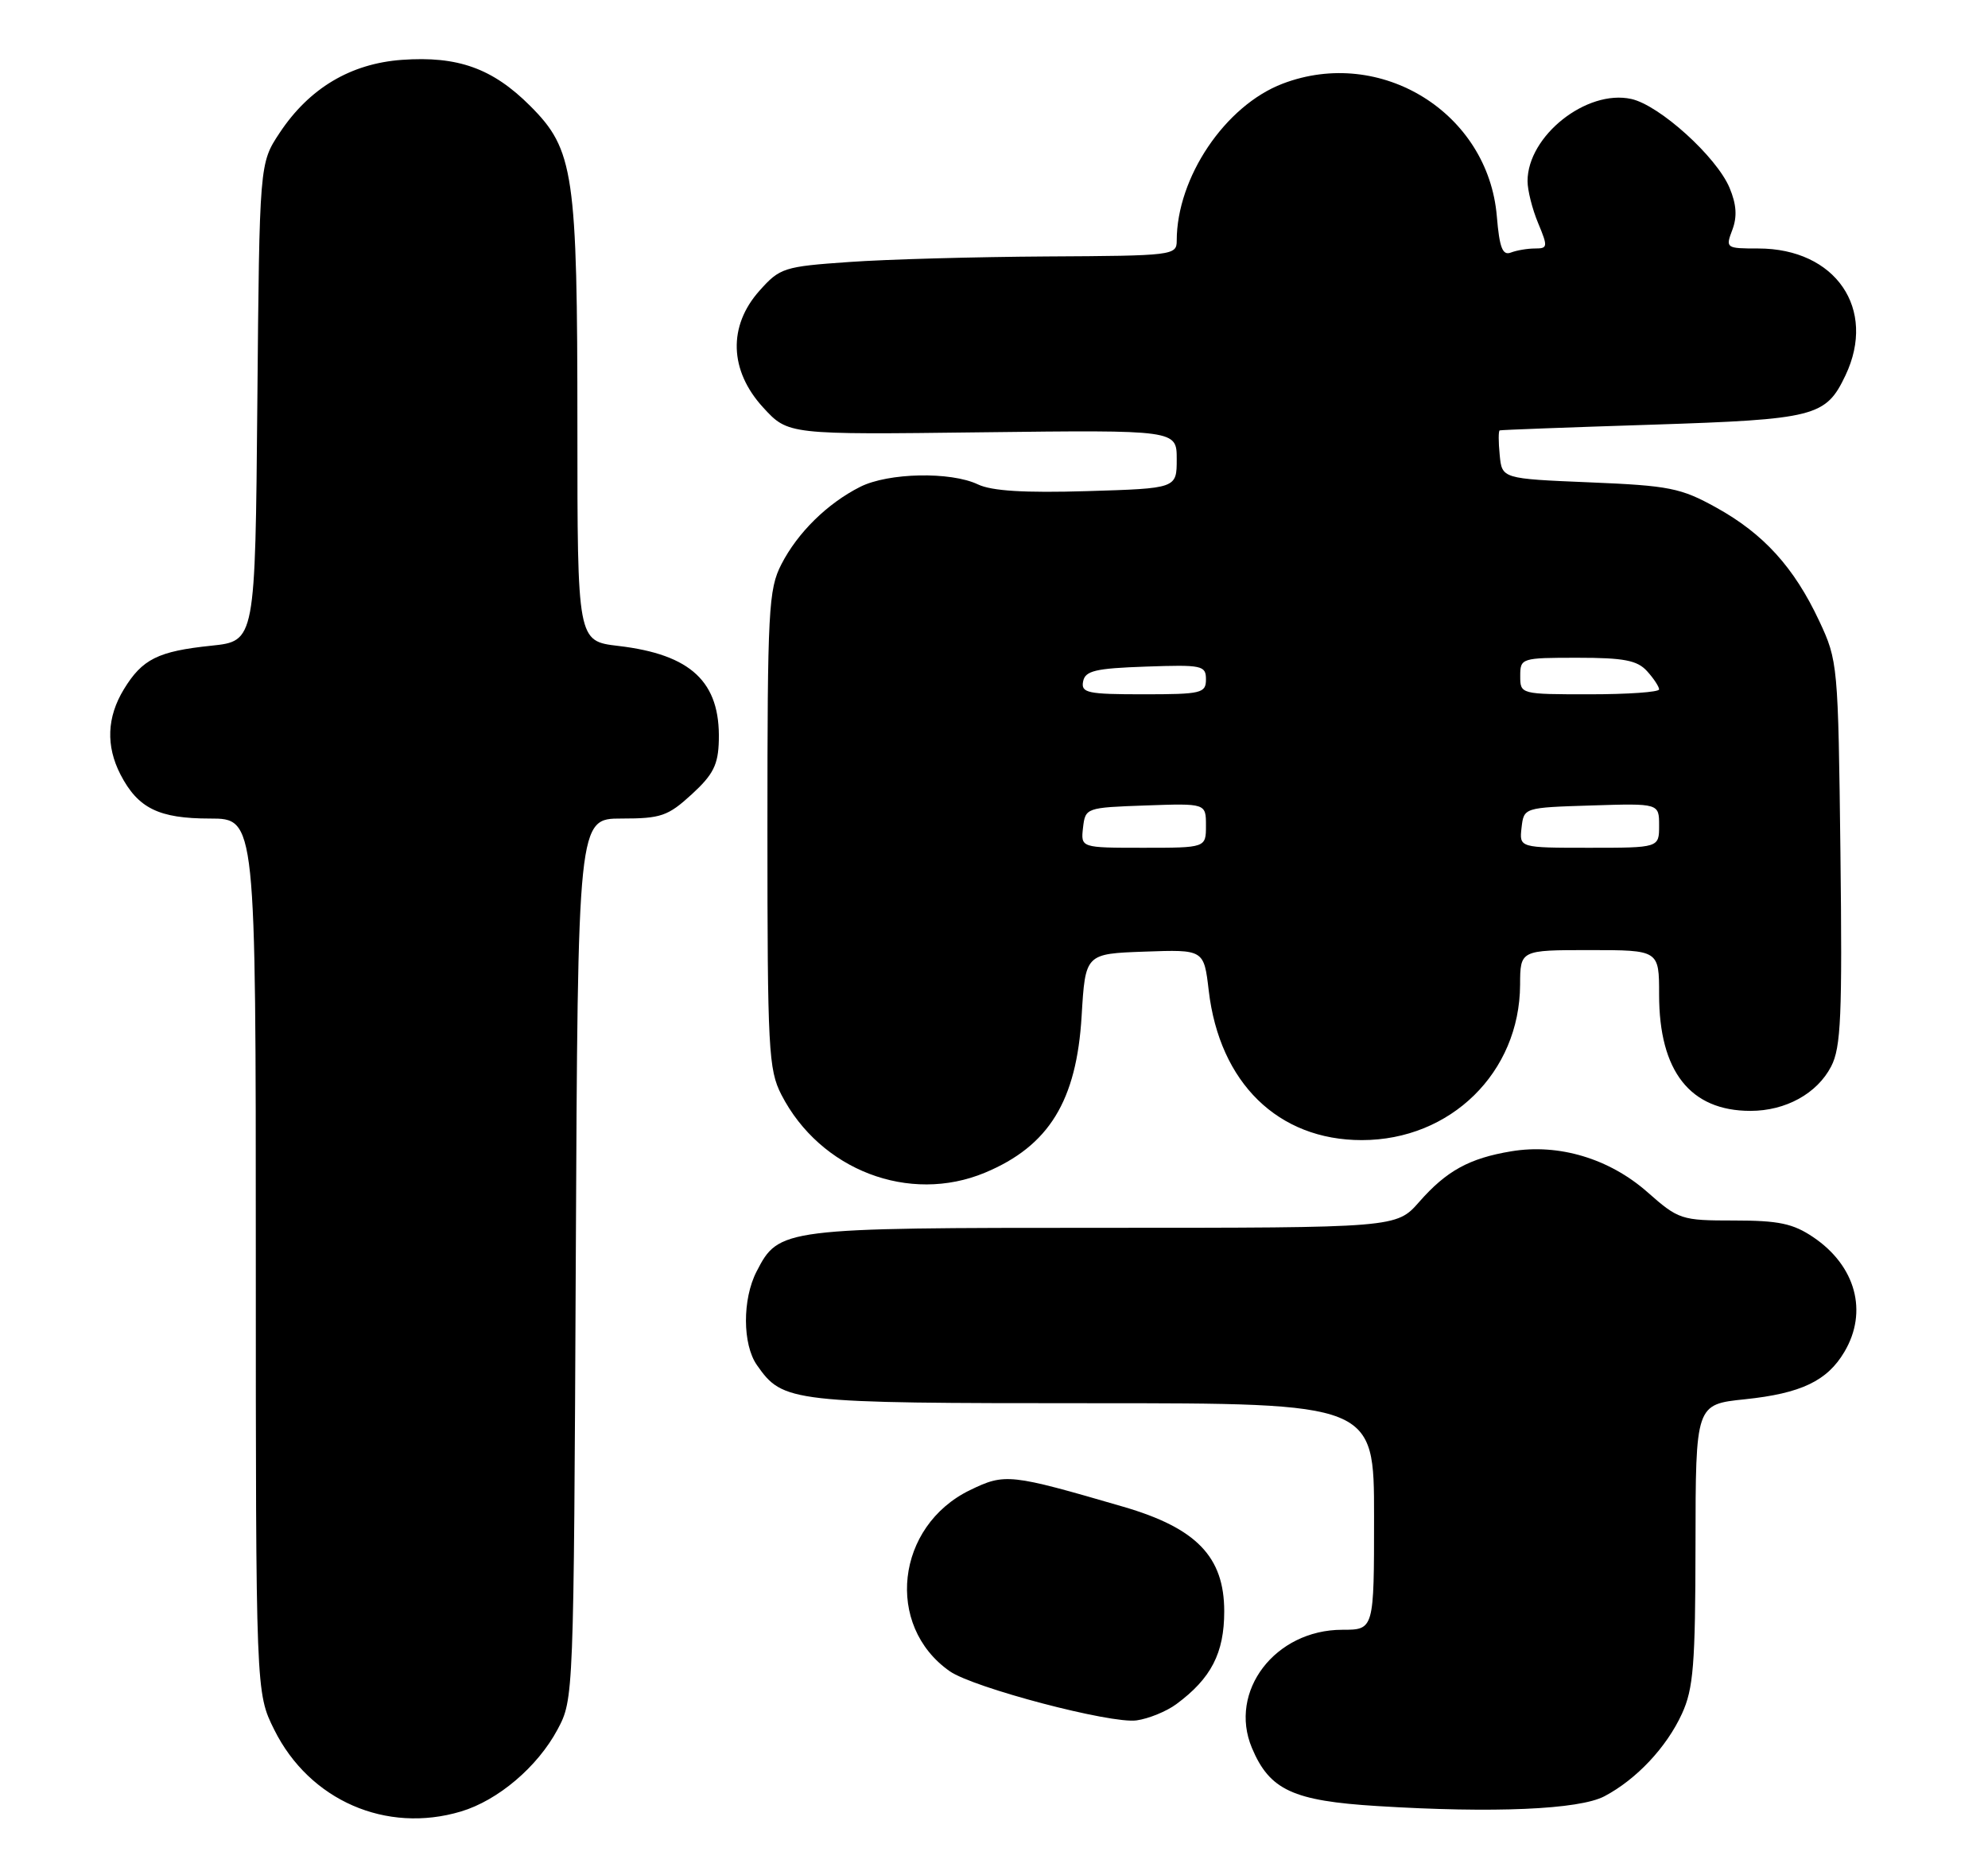 <?xml version="1.0" encoding="UTF-8" standalone="no"?>
<!DOCTYPE svg PUBLIC "-//W3C//DTD SVG 1.1//EN" "http://www.w3.org/Graphics/SVG/1.1/DTD/svg11.dtd" >
<svg xmlns="http://www.w3.org/2000/svg" xmlns:xlink="http://www.w3.org/1999/xlink" version="1.1" viewBox="0 0 272 256">
 <g >
 <path fill="currentColor"
d=" M 63.08 247.86 C 68.15 246.34 73.55 241.75 76.28 236.65 C 78.49 232.51 78.50 232.32 78.78 172.25 C 79.06 112.00 79.06 112.00 85.04 112.00 C 90.42 112.00 91.39 111.67 94.64 108.69 C 97.59 105.99 98.27 104.64 98.35 101.31 C 98.56 93.31 94.57 89.55 84.59 88.38 C 79.00 87.72 79.00 87.72 79.00 58.41 C 79.00 23.67 78.53 20.48 72.54 14.49 C 67.40 9.35 62.64 7.64 54.98 8.19 C 47.96 8.70 42.30 12.08 38.26 18.18 C 35.50 22.35 35.50 22.35 35.21 55.04 C 34.92 87.72 34.92 87.72 28.92 88.35 C 21.61 89.11 19.47 90.18 16.95 94.31 C 14.62 98.13 14.47 102.07 16.49 105.99 C 18.88 110.60 21.73 112.00 28.72 112.00 C 35.00 112.00 35.00 112.00 35.00 171.80 C 35.00 231.61 35.00 231.61 37.53 236.69 C 42.34 246.35 52.83 250.93 63.08 247.86 Z  M 219.52 245.78 C 223.90 243.47 228.02 239.08 230.12 234.50 C 231.70 231.07 231.96 227.77 231.98 211.33 C 232.00 192.16 232.00 192.16 238.75 191.46 C 246.42 190.66 250.01 188.95 252.36 184.96 C 255.61 179.47 253.90 173.20 248.09 169.28 C 245.32 167.41 243.35 167.00 237.26 167.00 C 230.02 167.00 229.68 166.89 225.37 163.09 C 220.17 158.52 213.26 156.45 206.78 157.53 C 201.04 158.48 197.91 160.20 194.18 164.45 C 191.06 168.00 191.06 168.00 150.98 168.00 C 107.00 168.00 106.57 168.05 103.52 173.97 C 101.56 177.76 101.58 183.95 103.56 186.78 C 107.14 191.90 108.05 192.00 149.45 192.00 C 188.00 192.00 188.00 192.00 188.00 207.50 C 188.00 223.00 188.00 223.00 183.65 223.00 C 174.47 223.00 168.03 231.42 171.29 239.17 C 173.71 244.93 176.90 246.41 188.45 247.12 C 204.34 248.11 216.07 247.60 219.52 245.78 Z  M 160.94 233.18 C 165.71 229.66 167.50 226.19 167.50 220.48 C 167.50 213.01 163.70 209.08 153.67 206.16 C 138.15 201.64 137.51 201.57 132.72 203.89 C 122.57 208.81 121.04 222.44 129.94 228.67 C 133.18 230.94 151.99 235.89 155.50 235.40 C 157.15 235.17 159.60 234.17 160.94 233.18 Z  M 134.78 160.45 C 143.51 156.80 147.30 150.65 147.99 139.00 C 148.50 130.50 148.50 130.50 156.61 130.21 C 164.72 129.92 164.72 129.92 165.38 135.54 C 166.86 148.17 174.87 156.00 186.32 156.00 C 198.48 156.00 207.92 146.74 207.98 134.75 C 208.00 130.00 208.00 130.00 217.50 130.00 C 227.00 130.00 227.00 130.00 227.00 136.10 C 227.00 146.59 231.25 152.00 239.50 152.00 C 244.32 152.00 248.62 149.63 250.54 145.92 C 251.89 143.32 252.07 138.99 251.81 116.68 C 251.50 90.88 251.46 90.42 248.90 84.95 C 245.46 77.62 241.29 73.03 234.82 69.45 C 229.98 66.77 228.42 66.45 217.50 66.00 C 205.50 65.50 205.50 65.50 205.19 62.25 C 205.01 60.46 205.01 58.95 205.19 58.89 C 205.36 58.82 214.72 58.47 226.00 58.11 C 248.39 57.38 249.81 57.02 252.50 51.36 C 256.82 42.26 251.14 34.00 240.57 34.00 C 236.14 34.00 236.07 33.95 237.02 31.45 C 237.70 29.65 237.59 27.97 236.64 25.70 C 234.85 21.44 227.05 14.39 223.19 13.54 C 217.08 12.20 209.01 18.59 209.00 24.78 C 209.00 26.04 209.65 28.62 210.45 30.53 C 211.80 33.77 211.77 34.00 210.03 34.00 C 209.00 34.00 207.51 34.25 206.71 34.56 C 205.58 34.99 205.16 33.90 204.80 29.62 C 203.63 15.43 188.92 6.32 175.49 11.45 C 167.63 14.45 161.00 24.29 161.00 32.94 C 161.00 34.94 160.47 35.00 143.25 35.09 C 133.49 35.15 121.30 35.48 116.17 35.85 C 107.25 36.47 106.70 36.65 103.92 39.77 C 99.59 44.61 99.78 50.70 104.41 55.75 C 107.83 59.48 107.83 59.48 134.41 59.15 C 161.00 58.83 161.00 58.83 161.00 62.83 C 161.00 66.83 161.00 66.83 148.75 67.20 C 140.16 67.46 135.69 67.18 133.80 66.28 C 130.06 64.50 121.54 64.68 117.70 66.61 C 113.20 68.88 109.14 72.87 106.91 77.21 C 105.15 80.64 105.00 83.40 105.00 113.50 C 105.00 143.60 105.15 146.36 106.91 149.79 C 112.22 160.11 124.41 164.78 134.78 160.45 Z  M 148.18 113.25 C 148.50 110.53 148.58 110.50 156.75 110.21 C 165.00 109.92 165.00 109.92 165.00 112.96 C 165.00 116.00 165.00 116.00 156.43 116.00 C 147.87 116.00 147.87 116.00 148.18 113.25 Z  M 208.18 113.25 C 208.50 110.50 208.50 110.50 217.75 110.21 C 227.00 109.92 227.00 109.92 227.00 112.96 C 227.00 116.00 227.00 116.00 217.43 116.00 C 207.87 116.00 207.87 116.00 208.18 113.25 Z  M 148.19 93.25 C 148.47 91.78 149.85 91.45 156.76 91.21 C 164.48 90.94 165.00 91.05 165.00 92.96 C 165.00 94.85 164.39 95.00 156.43 95.00 C 148.80 95.00 147.89 94.81 148.19 93.25 Z  M 208.00 92.50 C 208.00 90.05 208.14 90.00 215.85 90.00 C 222.18 90.00 224.01 90.35 225.35 91.83 C 226.26 92.83 227.00 93.96 227.00 94.33 C 227.00 94.70 222.72 95.00 217.50 95.00 C 208.03 95.00 208.00 94.99 208.00 92.50 Z "/>
</g>
</svg>